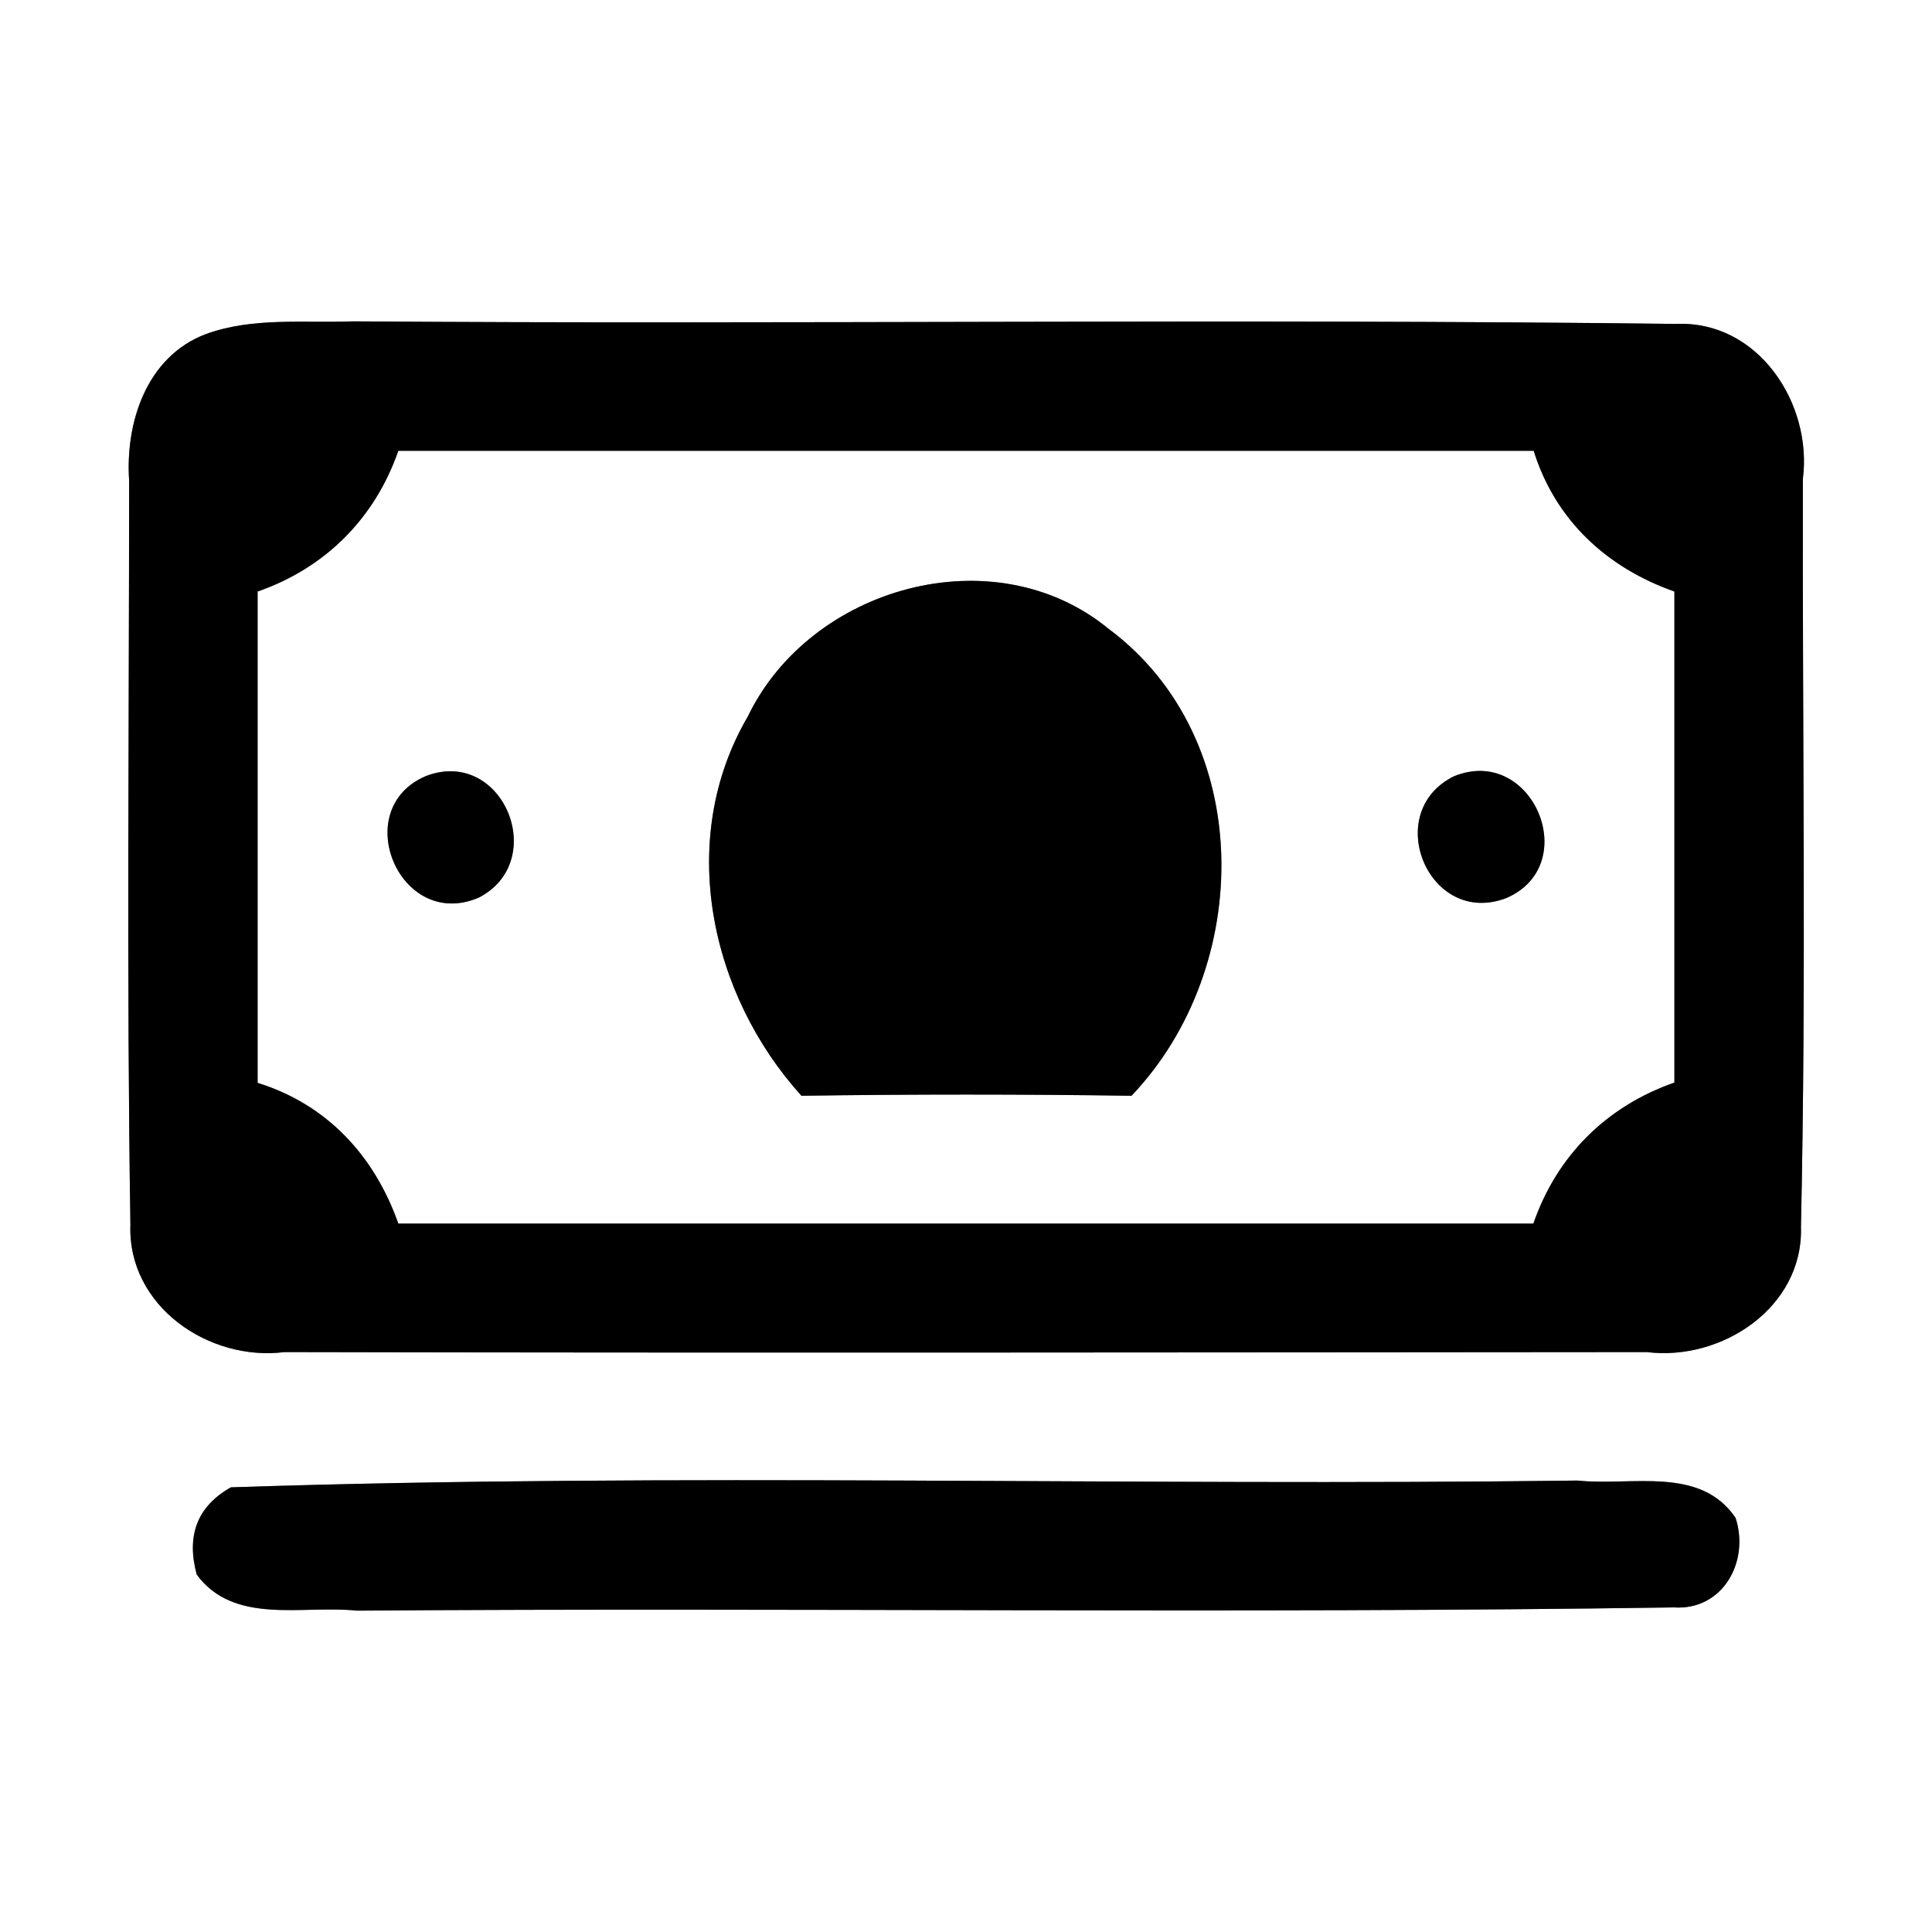 <?xml version="1.0" encoding="UTF-8" ?>
<!DOCTYPE svg PUBLIC "-//W3C//DTD SVG 1.1//EN" "http://www.w3.org/Graphics/SVG/1.1/DTD/svg11.dtd">
<svg width="60pt" height="60pt" viewBox="0 0 60 60" version="1.1" xmlns="http://www.w3.org/2000/svg">
<rect x="0" y="0" width="60" height="60" fill="#808080" stroke="none"/>
<g id="#ffffffff">
<path fill="#ffffff" opacity="1.00" d=" M 0.00 0.00 L 60.00 0.00 L 60.00 60.00 L 0.00 60.00 L 0.00 0.00 M 6.38 10.38 C 4.55 11.08 3.89 13.12 4.01 14.92 C 4.01 22.63 3.93 30.34 4.05 38.04 C 3.96 40.56 6.48 42.29 8.84 41.99 C 22.94 42.02 37.04 42.00 51.14 41.99 C 53.46 42.28 56.01 40.61 55.93 38.10 C 56.10 30.36 55.97 22.61 55.99 14.87 C 56.29 12.53 54.60 9.95 52.06 10.06 C 38.37 9.89 24.67 10.08 10.97 9.98 C 9.45 10.04 7.85 9.84 6.38 10.38 M 7.17 46.19 C 6.13 46.78 5.78 47.68 6.11 48.90 C 7.27 50.48 9.41 49.84 11.08 50.02 C 24.71 49.92 38.35 50.12 51.98 49.92 C 53.51 50.02 54.34 48.49 53.90 47.14 C 52.80 45.51 50.65 46.16 49.00 45.98 C 35.06 46.16 21.09 45.73 7.17 46.19 Z" />
<path fill="#ffffff" opacity="1.00" d=" M 12.37 14.00 C 24.12 14.00 35.88 14.00 47.63 14.00 C 48.30 16.15 49.90 17.63 52.00 18.37 C 52.00 23.45 52.00 28.54 52.00 33.62 C 49.89 34.36 48.35 35.89 47.62 38.00 C 35.87 38.00 24.12 38.00 12.37 38.00 C 11.63 35.90 10.16 34.30 8.00 33.63 C 8.00 28.54 8.00 23.46 8.00 18.37 C 10.10 17.64 11.64 16.10 12.37 14.00 M 23.22 22.26 C 21.00 26.06 22.04 30.88 24.89 34.03 C 28.31 33.98 31.73 33.98 35.14 34.03 C 38.94 30.04 39.01 22.94 34.43 19.53 C 30.87 16.61 25.16 18.22 23.22 22.26 M 13.23 24.10 C 10.82 25.12 12.41 28.92 14.86 27.88 C 17.08 26.75 15.62 23.19 13.23 24.10 M 45.15 24.11 C 42.89 25.23 44.37 28.81 46.78 27.89 C 49.17 26.86 47.59 23.11 45.15 24.11 Z" />
</g>
<g id="#000000ff">
<path fill="#000000" opacity="1.00" d=" M 6.38 10.38 C 7.85 9.84 9.45 10.04 10.97 9.98 C 24.67 10.08 38.37 9.89 52.06 10.06 C 54.60 9.95 56.29 12.53 55.99 14.87 C 55.97 22.61 56.10 30.36 55.93 38.10 C 56.01 40.61 53.46 42.28 51.14 41.99 C 37.04 42.00 22.94 42.02 8.84 41.99 C 6.48 42.29 3.96 40.56 4.05 38.04 C 3.93 30.34 4.01 22.63 4.01 14.92 C 3.89 13.12 4.55 11.08 6.38 10.38 M 12.37 14.00 C 11.64 16.10 10.10 17.64 8.00 18.37 C 8.00 23.46 8.00 28.54 8.00 33.63 C 10.16 34.30 11.63 35.90 12.37 38.00 C 24.12 38.00 35.87 38.00 47.62 38.00 C 48.35 35.89 49.89 34.36 52.00 33.62 C 52.00 28.54 52.00 23.45 52.00 18.37 C 49.90 17.63 48.30 16.15 47.63 14.00 C 35.88 14.00 24.12 14.00 12.37 14.00 Z" />
<path fill="#000000" opacity="1.00" d=" M 23.22 22.26 C 25.16 18.22 30.87 16.61 34.43 19.53 C 39.01 22.94 38.94 30.04 35.14 34.03 C 31.73 33.98 28.31 33.98 24.89 34.03 C 22.04 30.88 21.00 26.06 23.22 22.26 Z" />
<path fill="#000000" opacity="1.00" d=" M 13.23 24.10 C 15.62 23.19 17.08 26.75 14.86 27.88 C 12.41 28.92 10.82 25.12 13.23 24.10 Z" />
<path fill="#000000" opacity="1.00" d=" M 45.15 24.11 C 47.59 23.11 49.17 26.86 46.78 27.89 C 44.37 28.81 42.89 25.23 45.15 24.11 Z" />
<path fill="#000000" opacity="1.00" d=" M 7.17 46.19 C 21.09 45.73 35.06 46.16 49.00 45.98 C 50.65 46.16 52.80 45.51 53.90 47.14 C 54.34 48.49 53.51 50.02 51.98 49.92 C 38.35 50.12 24.71 49.92 11.08 50.02 C 9.41 49.84 7.27 50.48 6.11 48.90 C 5.78 47.68 6.13 46.78 7.17 46.19 Z" />
</g>
</svg>
